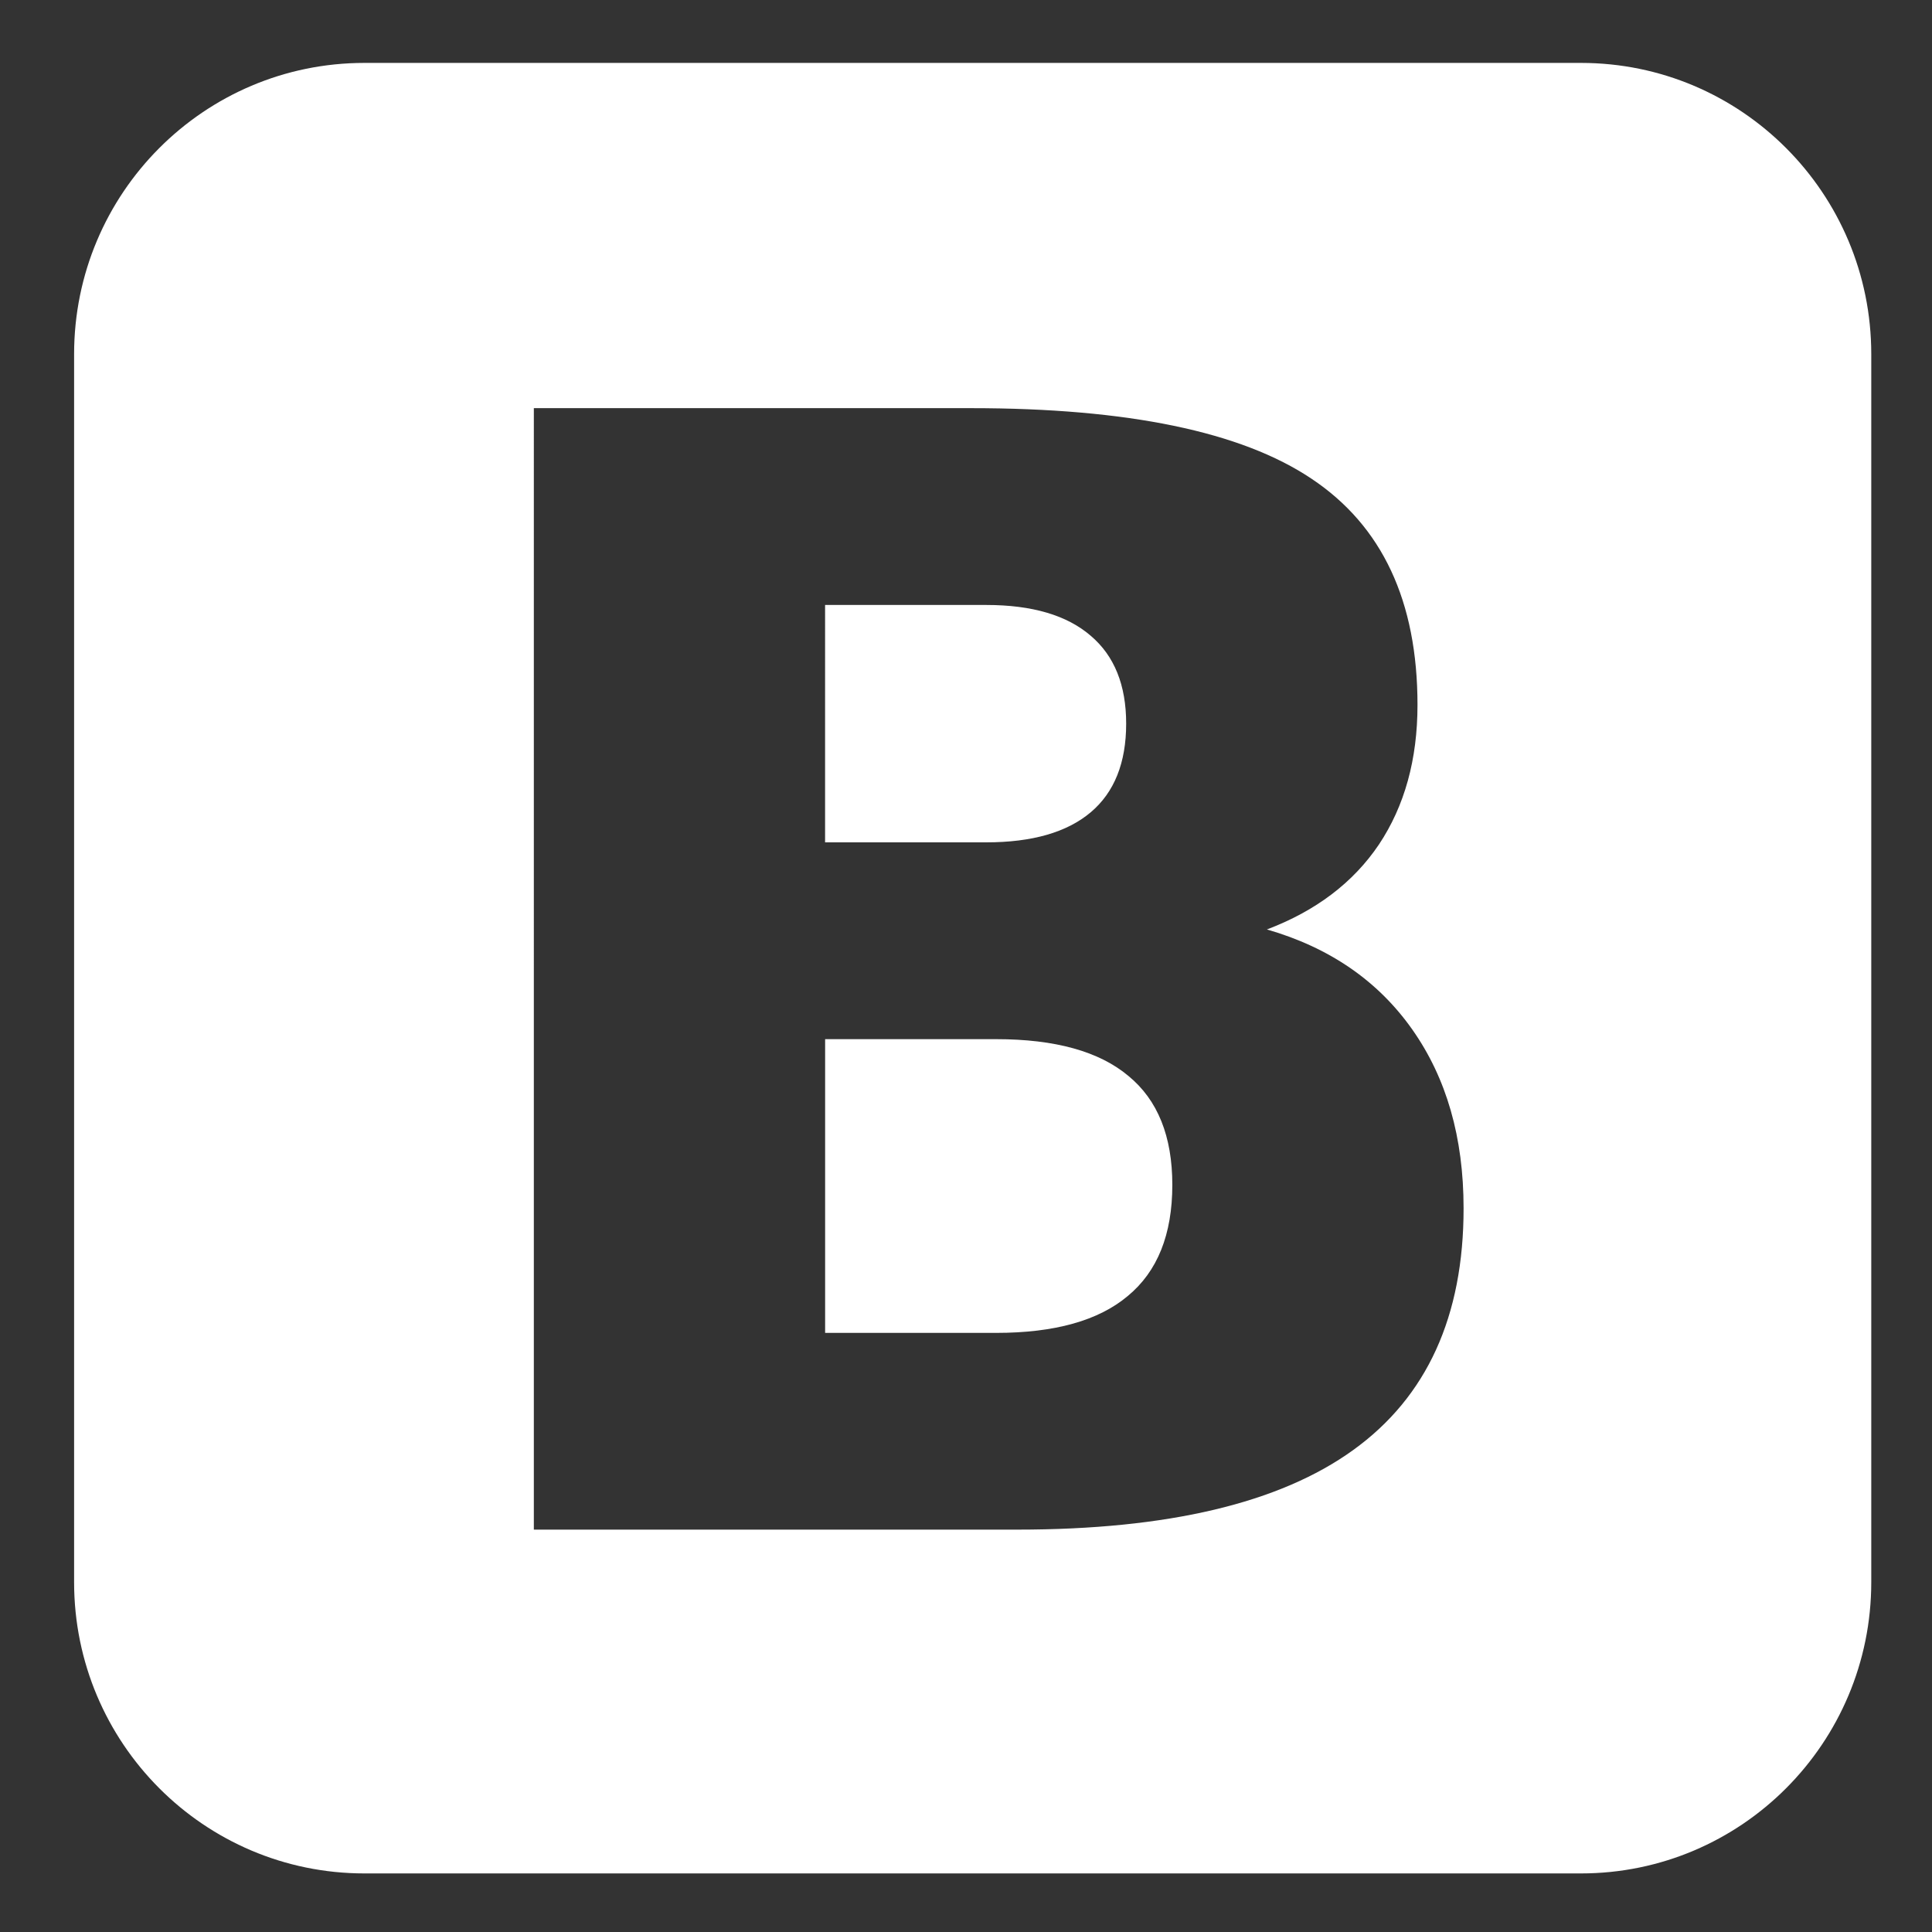 <svg xmlns="http://www.w3.org/2000/svg" width="400" height="400"><rect width="100%" height="100%" fill="#333333" stroke="none"/><g fill="#FFF"><path d="M233.635 222.768c-6.047-5.083-15.183-7.621-27.399-7.621h-35.403v60.814h35.403c12.109 0 21.191-2.538 27.239-7.622 6.169-5.084 9.242-12.752 9.242-23.019 0-10.052-3.012-17.568-9.082-22.552zm-7.814-54.591c4.894-4.136 7.34-10.26 7.34-18.355 0-7.981-2.446-14.043-7.34-18.195-4.923-4.25-12.124-6.375-21.63-6.375h-33.367V174.4h33.367c9.506-.001 16.707-2.072 21.63-6.223z"/><path d="M327.322 13.025H75.448c-33.194 0-60.107 26.994-60.107 60.302V327.57c0 33.301 26.914 60.303 60.107 60.303h251.874c33.201 0 60.104-27.002 60.104-60.303V73.327c0-33.308-26.903-60.302-60.104-60.302zm-47.161 287.193c-15.244 11.001-38.423 16.475-69.545 16.475h-100.09V84.504h90.534c32.467 0 55.968 4.877 70.484 14.617 14.625 9.754 21.934 25.35 21.934 46.816 0 11.299-2.668 20.939-7.997 28.928-5.32 7.882-13.057 13.738-23.179 17.568 12.95 3.738 22.98 10.626 30.075 20.687 7.109 10.068 10.642 22.399 10.642 37.017.015 22.399-7.607 39.095-22.858 50.081z"/></g></svg>